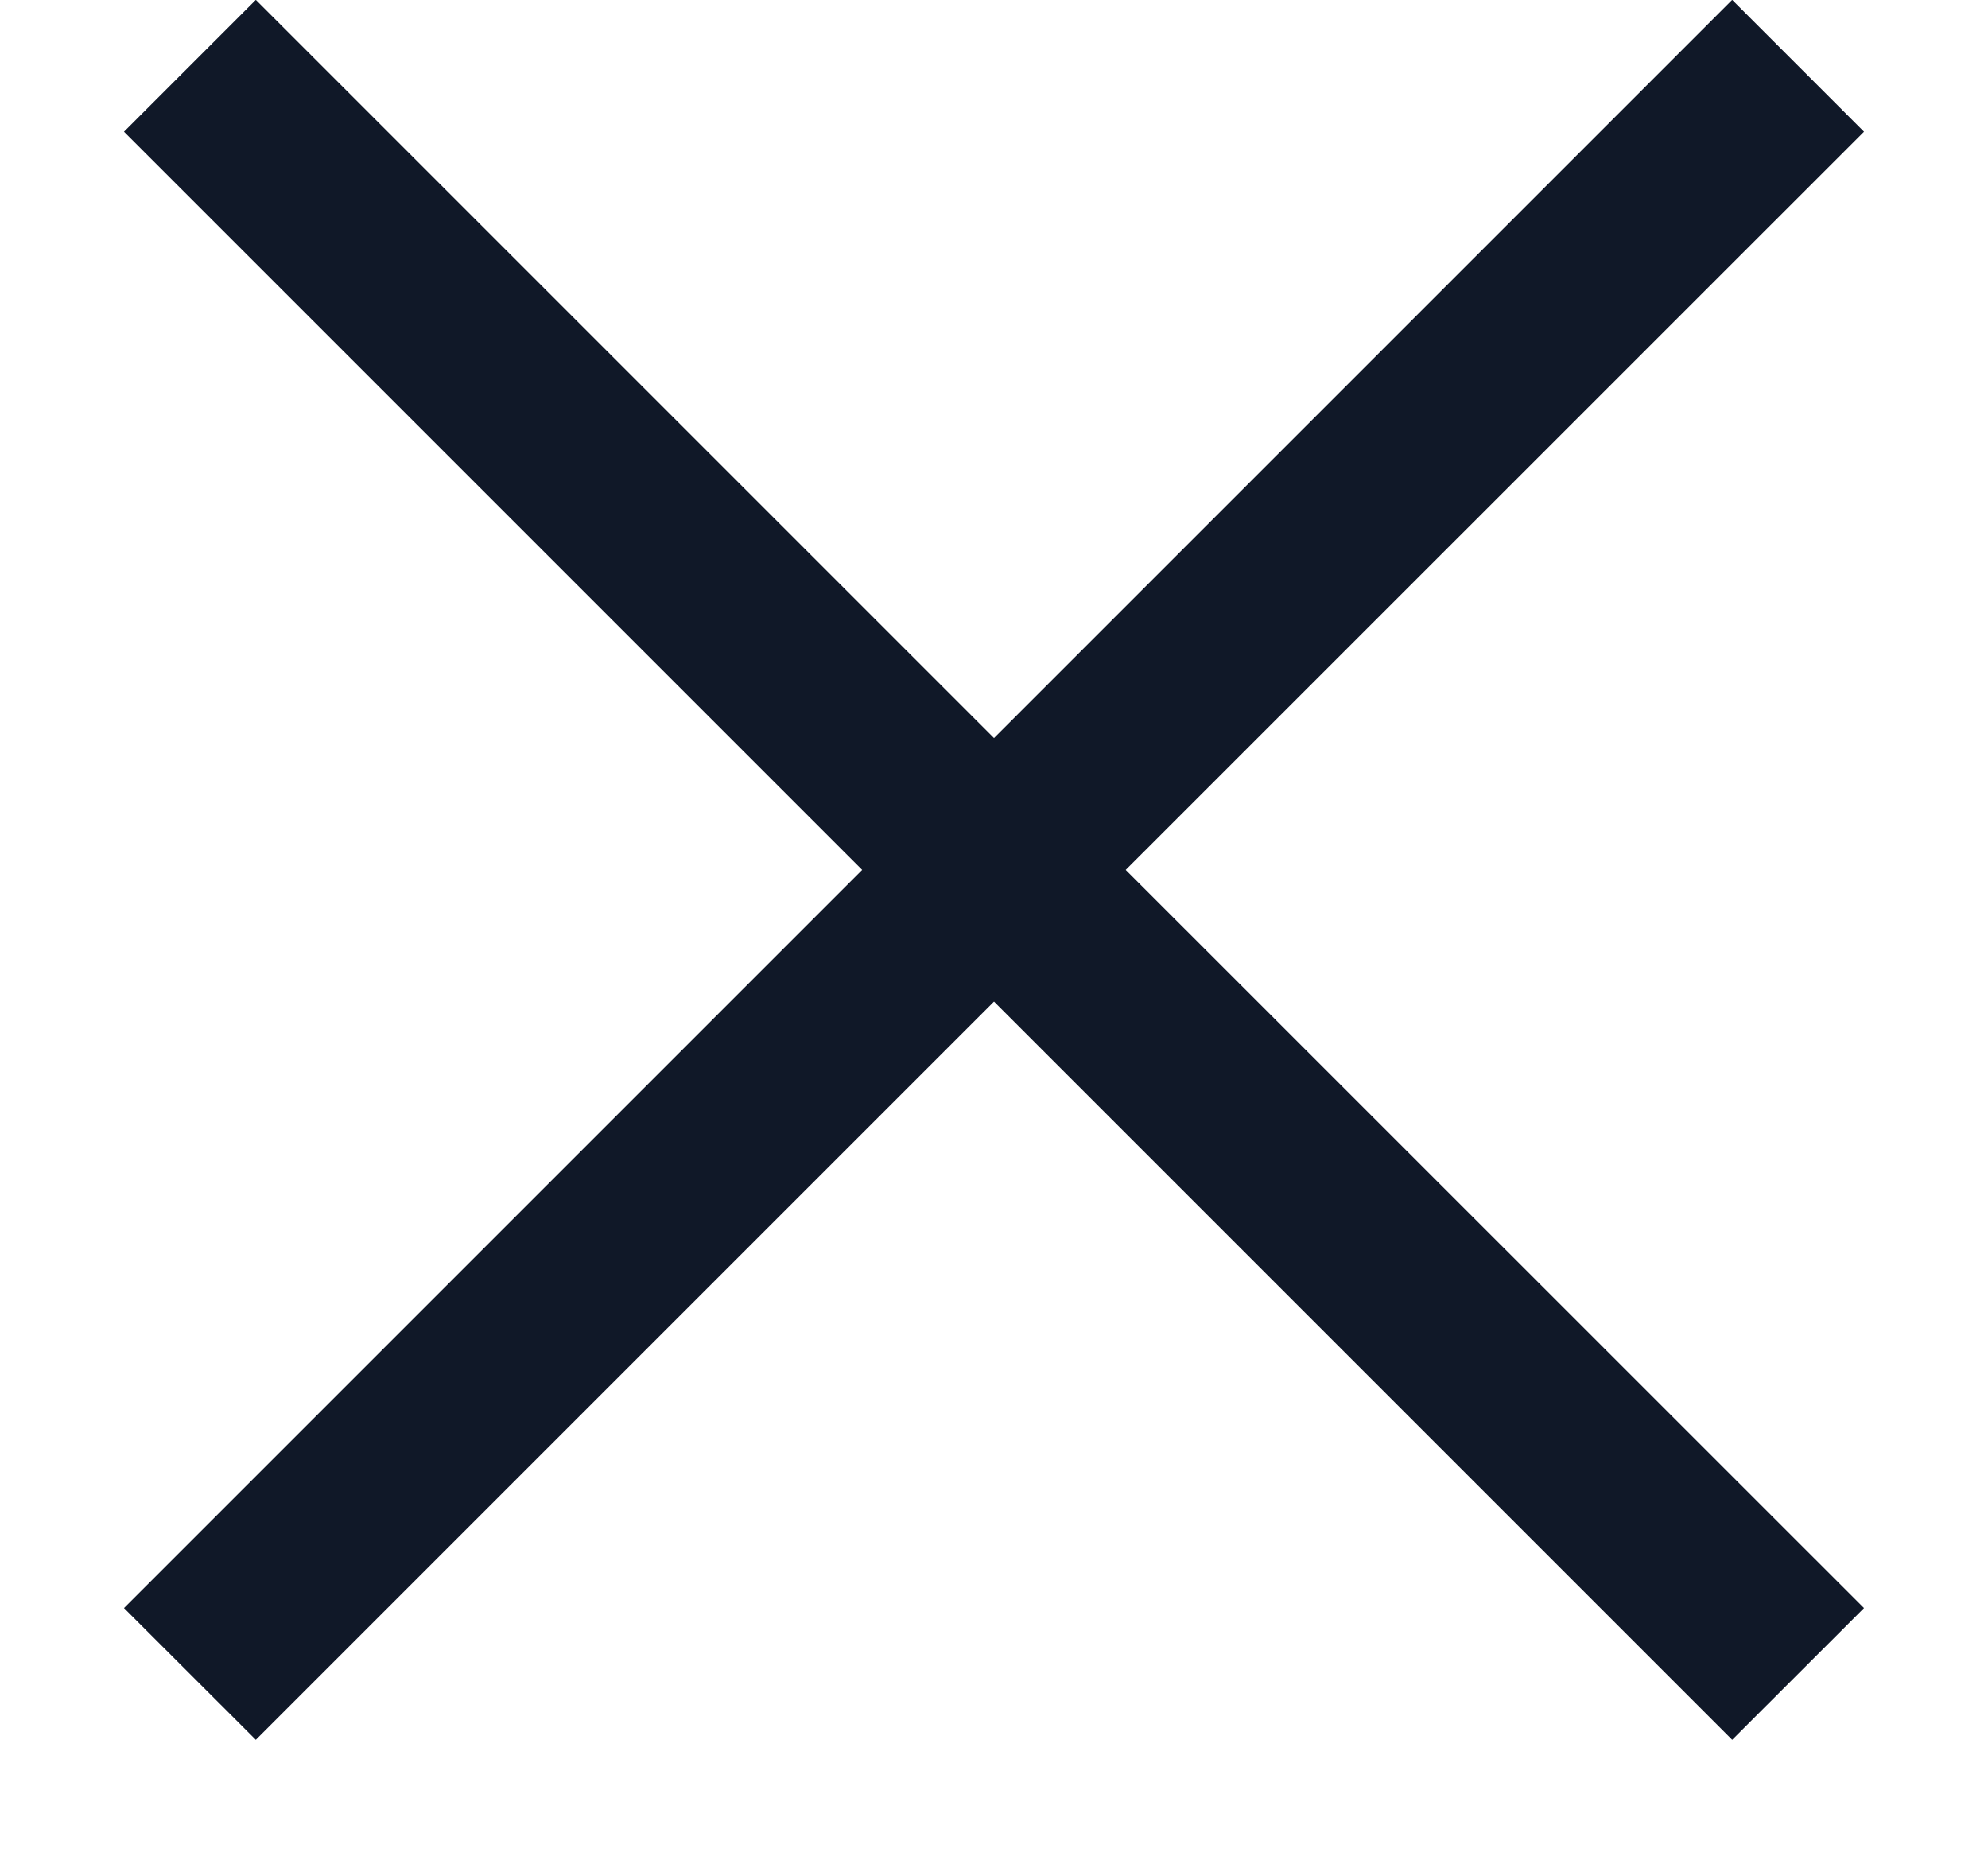 <svg width="16" height="15" viewBox="0 0 16 15" fill="none" xmlns="http://www.w3.org/2000/svg">
<path fill-rule="evenodd" clip-rule="evenodd" d="M6.939 7.001L0.998 12.942L2.059 14.002L8 8.061L13.941 14.002L15.002 12.942L9.06 7.001L15.002 1.06L13.941 -0.001L8 5.94L2.059 -0.001L0.998 1.06L6.939 7.001Z" fill="#101828"/>
</svg>
